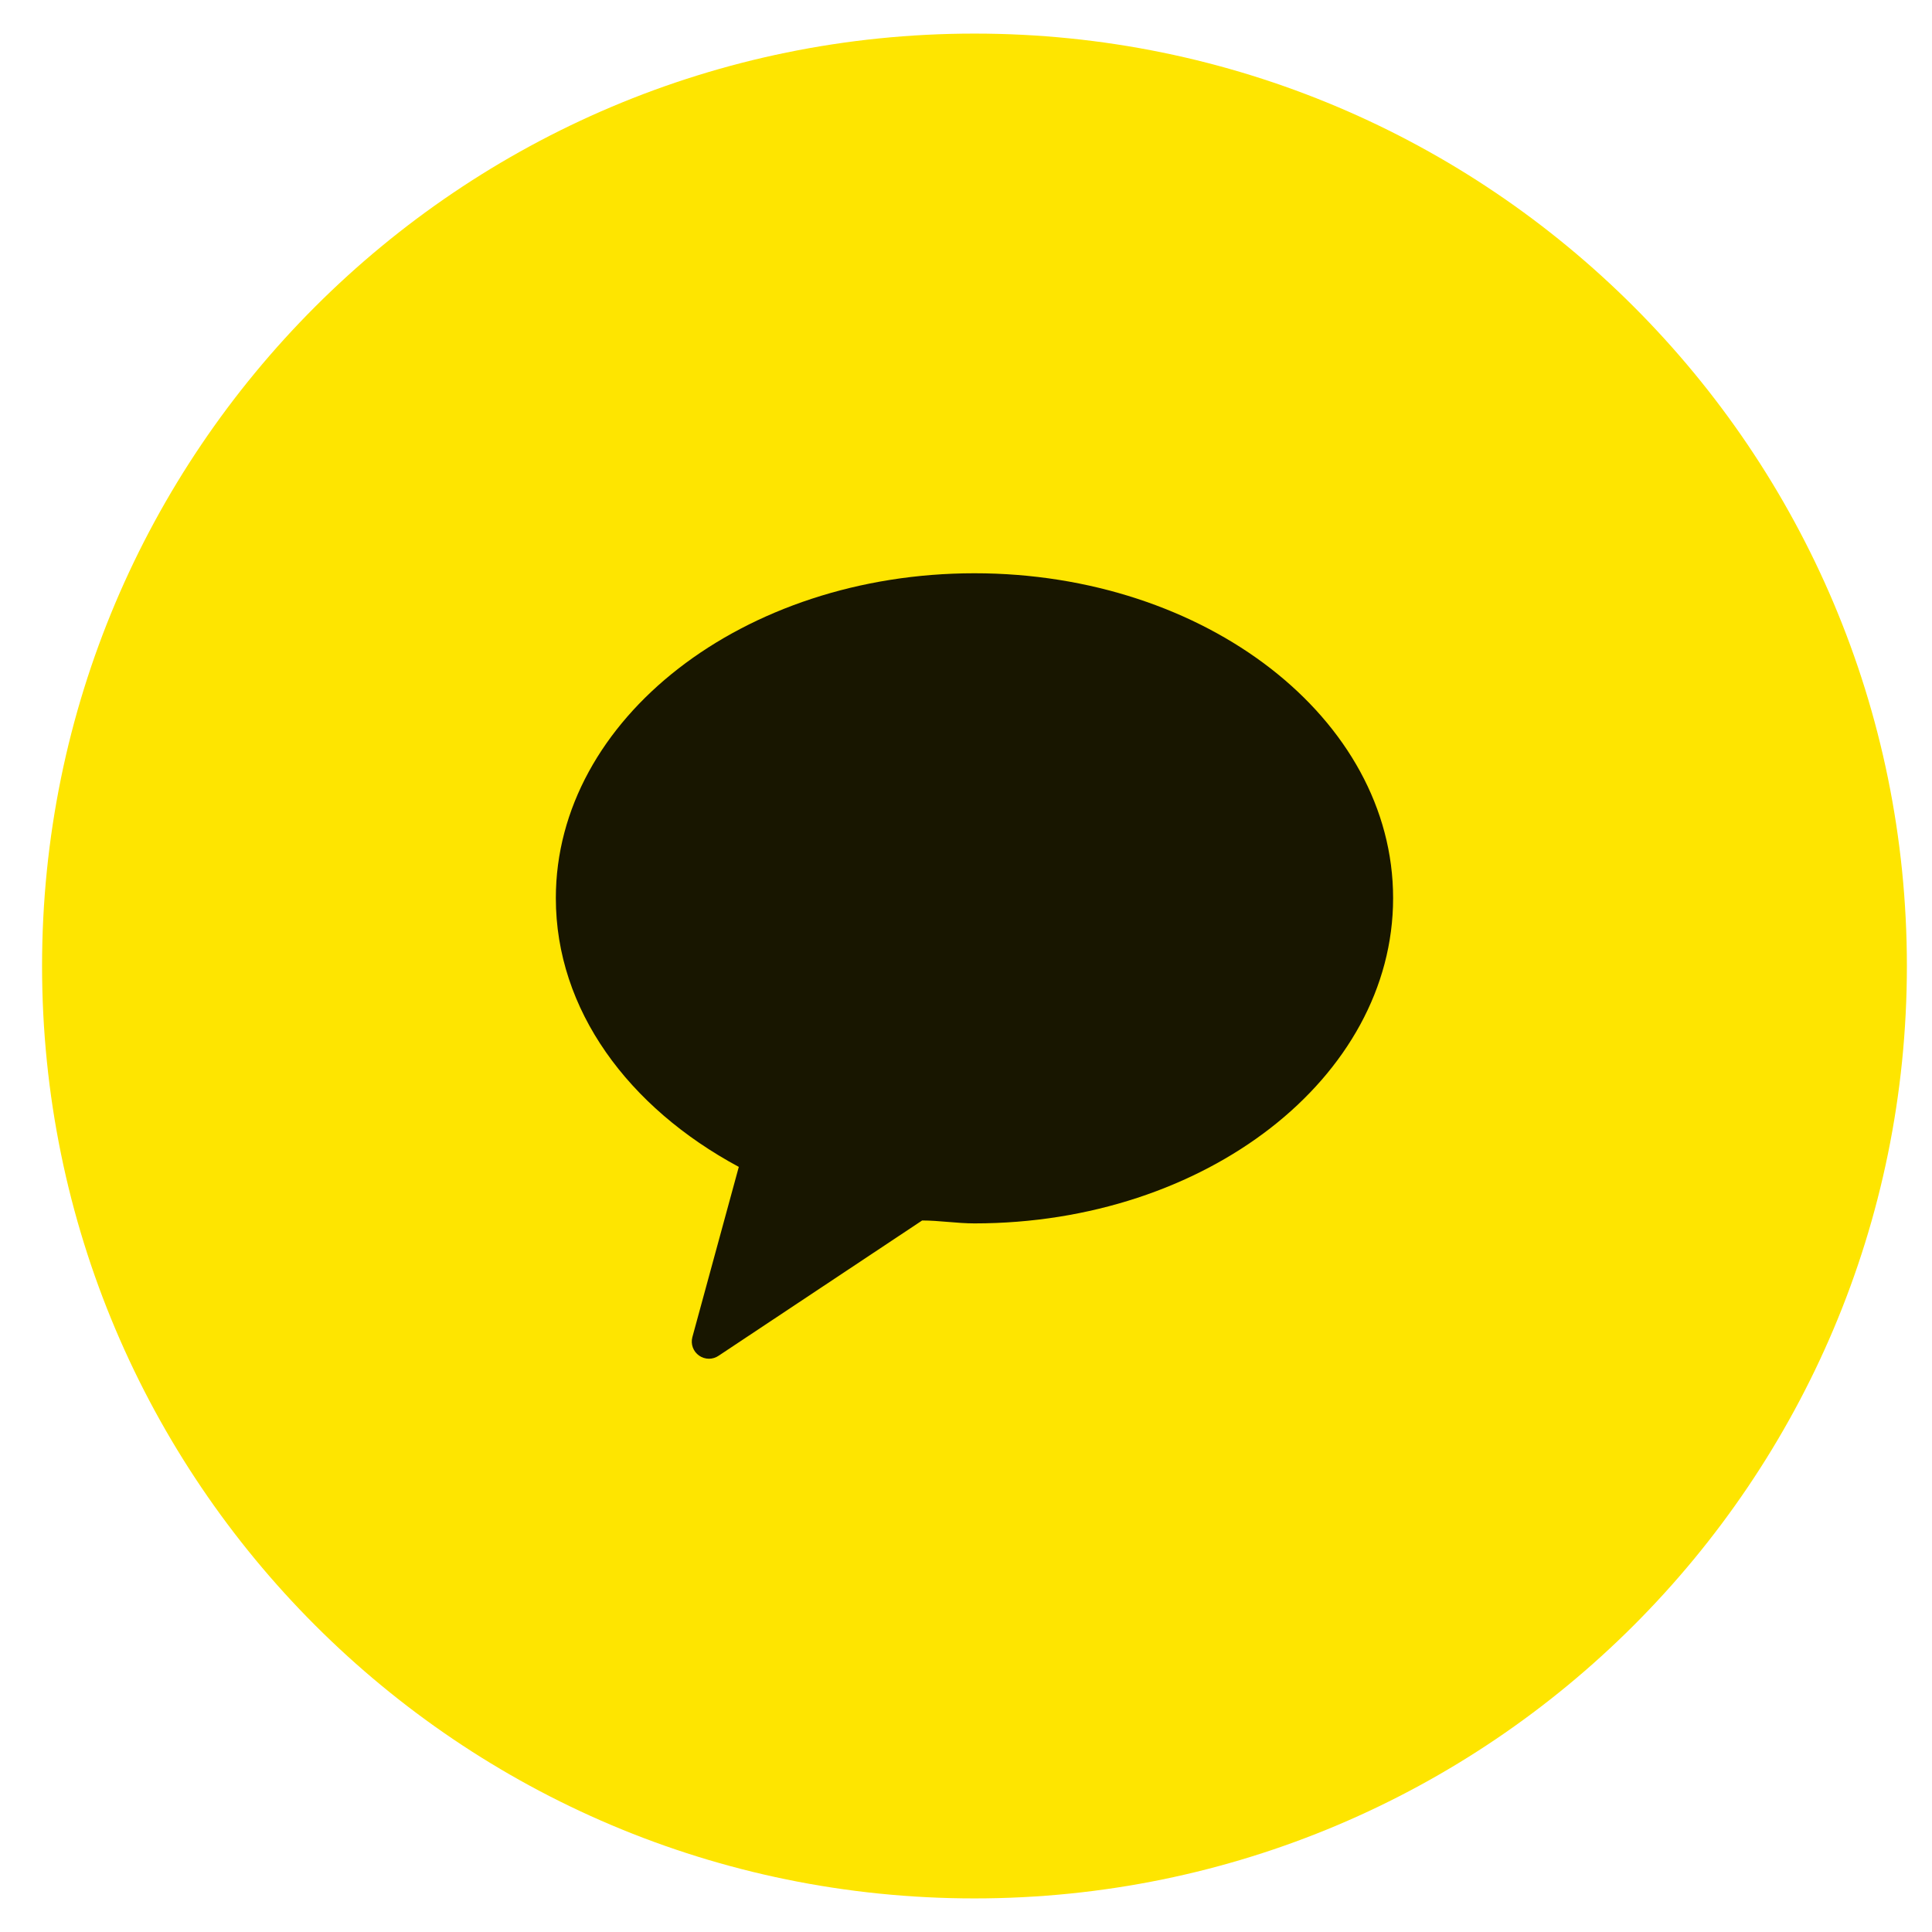 <svg width="57" height="57" viewBox="0 0 57 57" fill="none" xmlns="http://www.w3.org/2000/svg">
<g clip-path="url(#clip0_200_103)">
<path d="M1.241 28.5C1.241 13.307 13.557 0.991 28.75 0.991C43.943 0.991 56.259 13.307 56.259 28.5C56.259 43.693 43.943 56.009 28.75 56.009C13.557 56.009 1.241 43.693 1.241 28.5Z" fill="#FEE500"/>
<path fill-rule="evenodd" clip-rule="evenodd" d="M28.75 16.913C21.932 16.913 16.399 21.211 16.399 26.497C16.399 29.795 18.536 32.673 21.797 34.427L20.426 39.453C20.4 39.553 20.405 39.659 20.441 39.756C20.477 39.853 20.541 39.936 20.626 39.995C20.71 40.054 20.811 40.086 20.915 40.087C21.018 40.087 21.119 40.056 21.204 39.997L27.206 36.008C27.712 36.008 28.231 36.094 28.75 36.094C35.568 36.094 41.101 31.796 41.101 26.497C41.101 21.199 35.568 16.913 28.75 16.913Z" fill="#181600"/>
</g>
<defs>
<clipPath id="clip0_200_103">
<rect width="56" height="56" fill="white" transform="translate(0.75 0.5)"/>
</clipPath>
</defs>
</svg>
